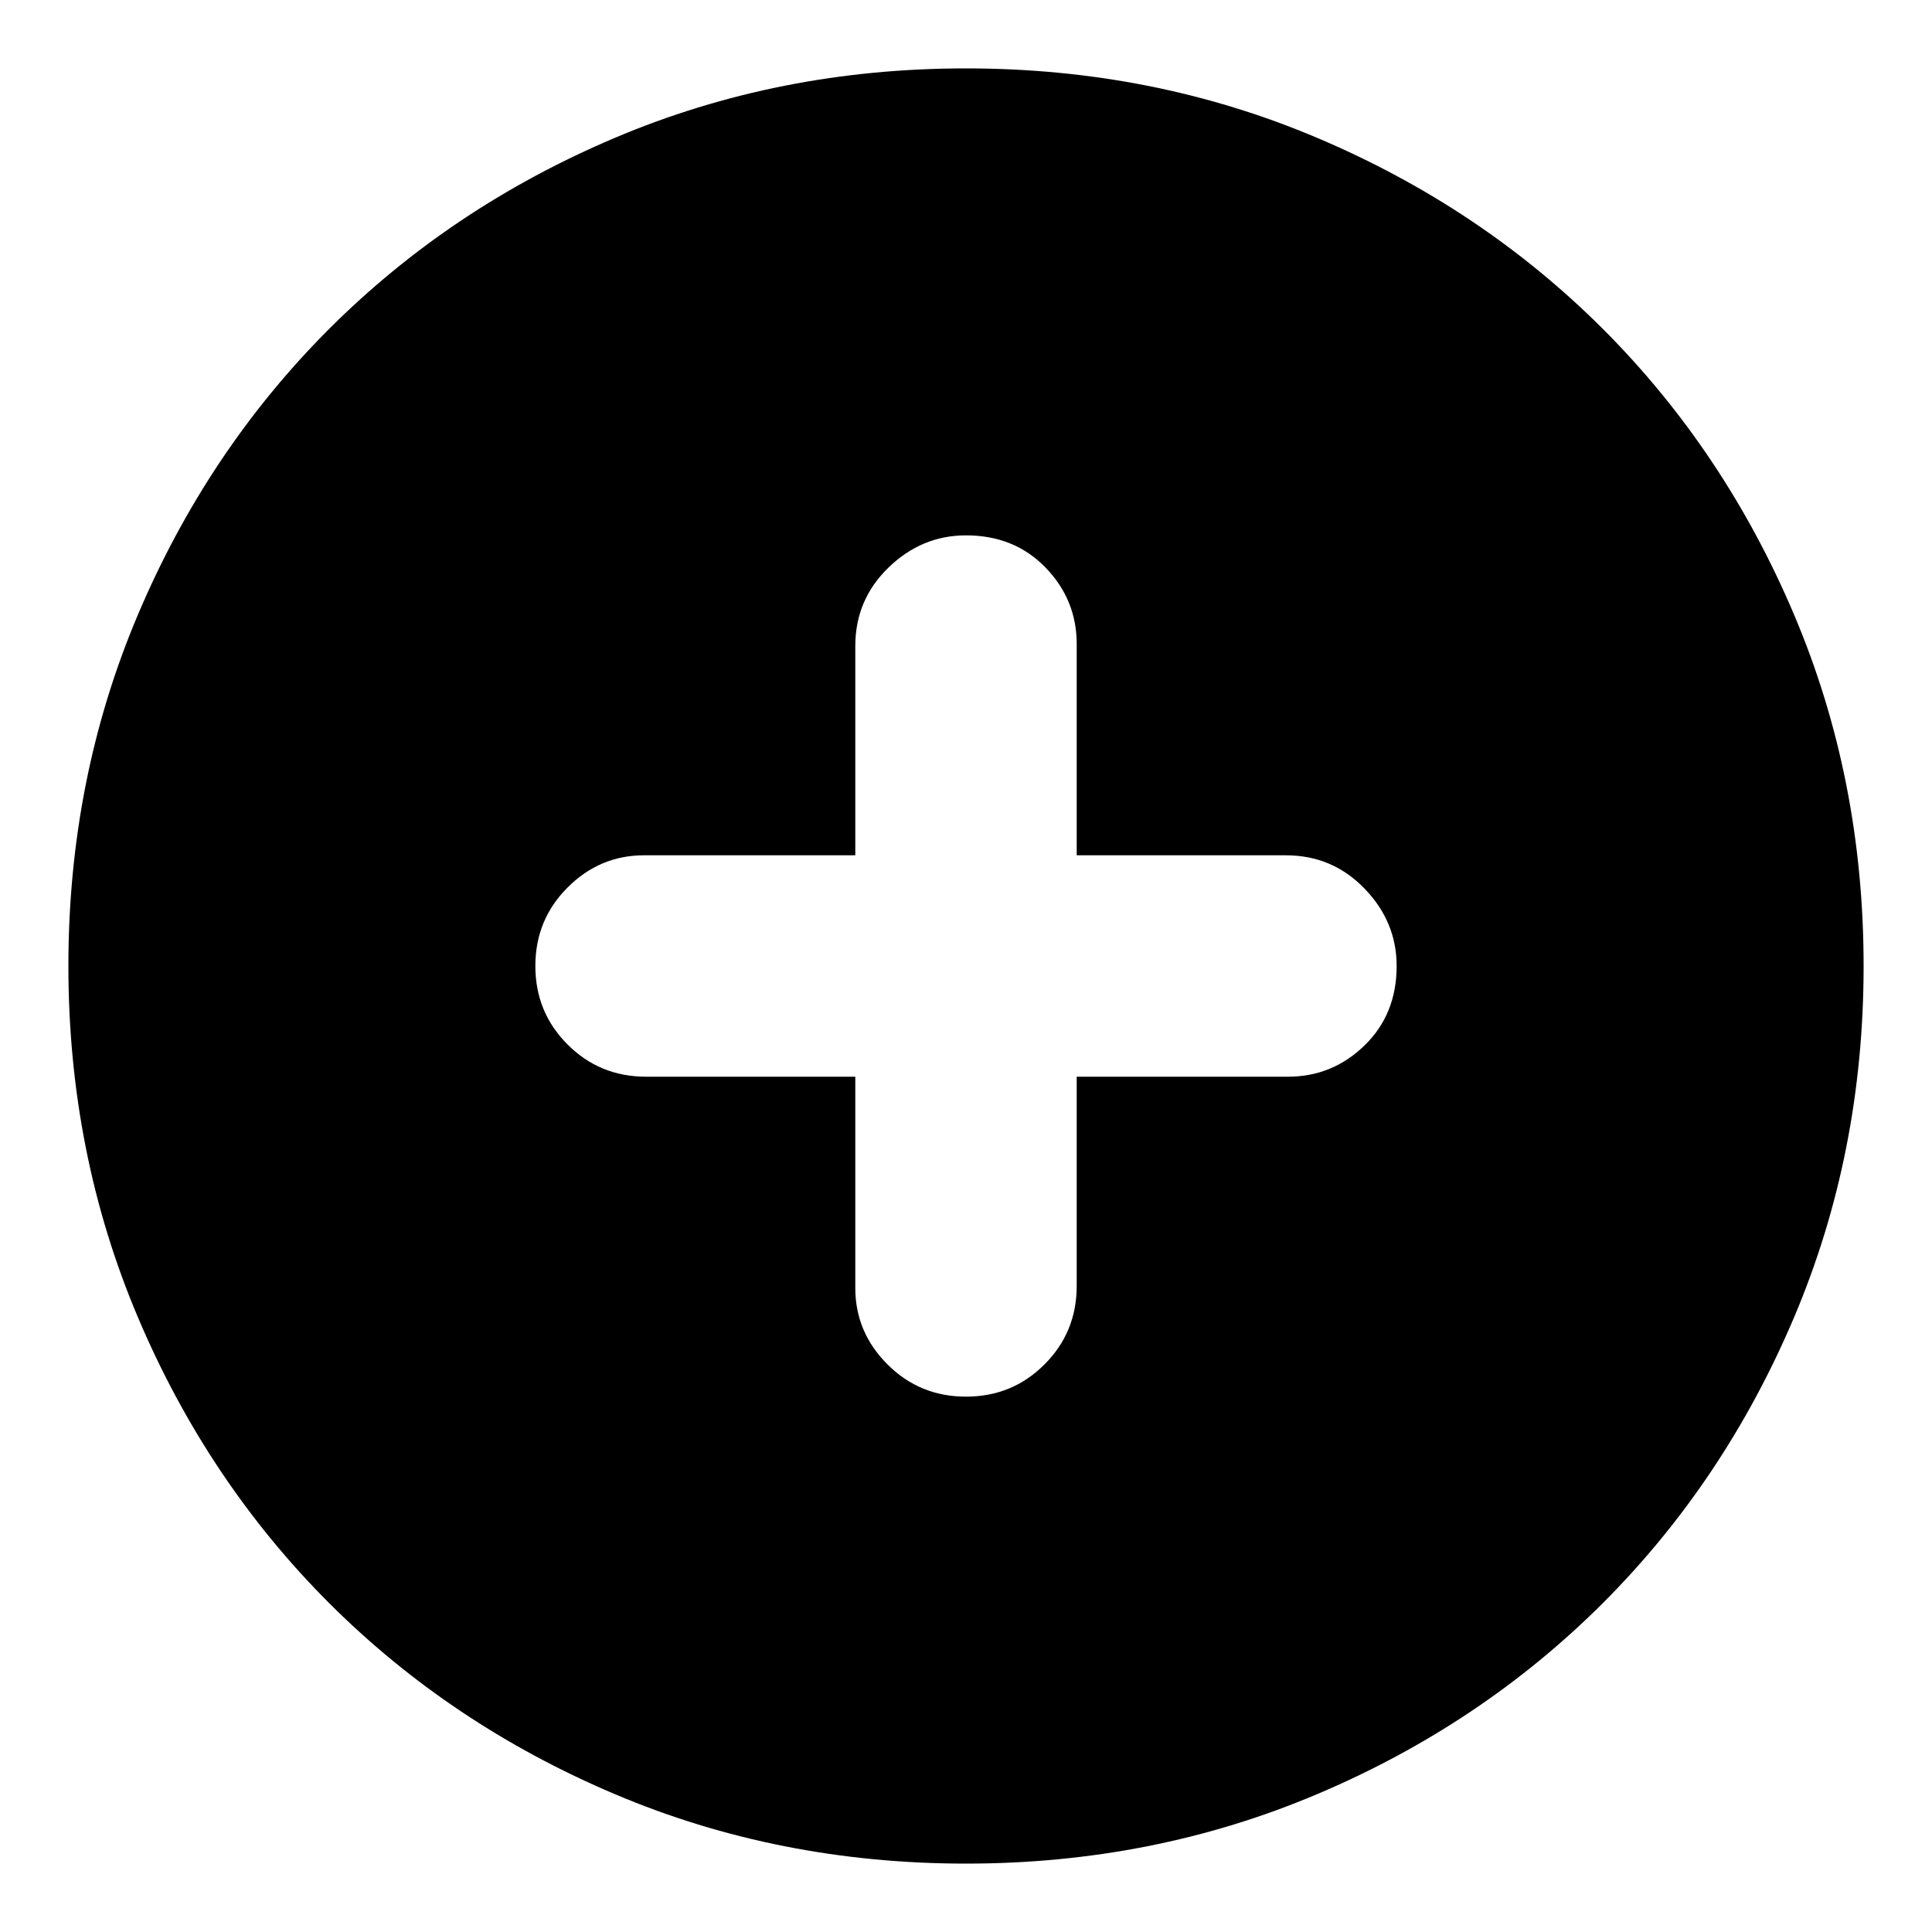 <svg xmlns="http://www.w3.org/2000/svg" height="20" width="20"><path d="M10 14.458Q10.479 14.458 10.812 14.125Q11.146 13.792 11.146 13.312V11.146H13.333Q13.792 11.146 14.125 10.823Q14.458 10.5 14.458 10Q14.458 9.542 14.125 9.198Q13.792 8.854 13.312 8.854H11.146V6.667Q11.146 6.208 10.823 5.875Q10.5 5.542 10 5.542Q9.542 5.542 9.198 5.875Q8.854 6.208 8.854 6.688V8.854H6.667Q6.208 8.854 5.875 9.188Q5.542 9.521 5.542 10Q5.542 10.479 5.875 10.812Q6.208 11.146 6.688 11.146H8.854V13.333Q8.854 13.792 9.188 14.125Q9.521 14.458 10 14.458ZM10 19.292Q8.062 19.292 6.365 18.573Q4.667 17.854 3.406 16.594Q2.146 15.333 1.427 13.635Q0.708 11.938 0.708 10Q0.708 8.062 1.427 6.365Q2.146 4.667 3.406 3.406Q4.667 2.146 6.365 1.427Q8.062 0.708 10 0.708Q11.938 0.708 13.635 1.427Q15.333 2.146 16.594 3.406Q17.854 4.667 18.573 6.365Q19.292 8.062 19.292 10Q19.292 11.938 18.573 13.635Q17.854 15.333 16.594 16.594Q15.333 17.854 13.635 18.573Q11.938 19.292 10 19.292Z"/></svg>